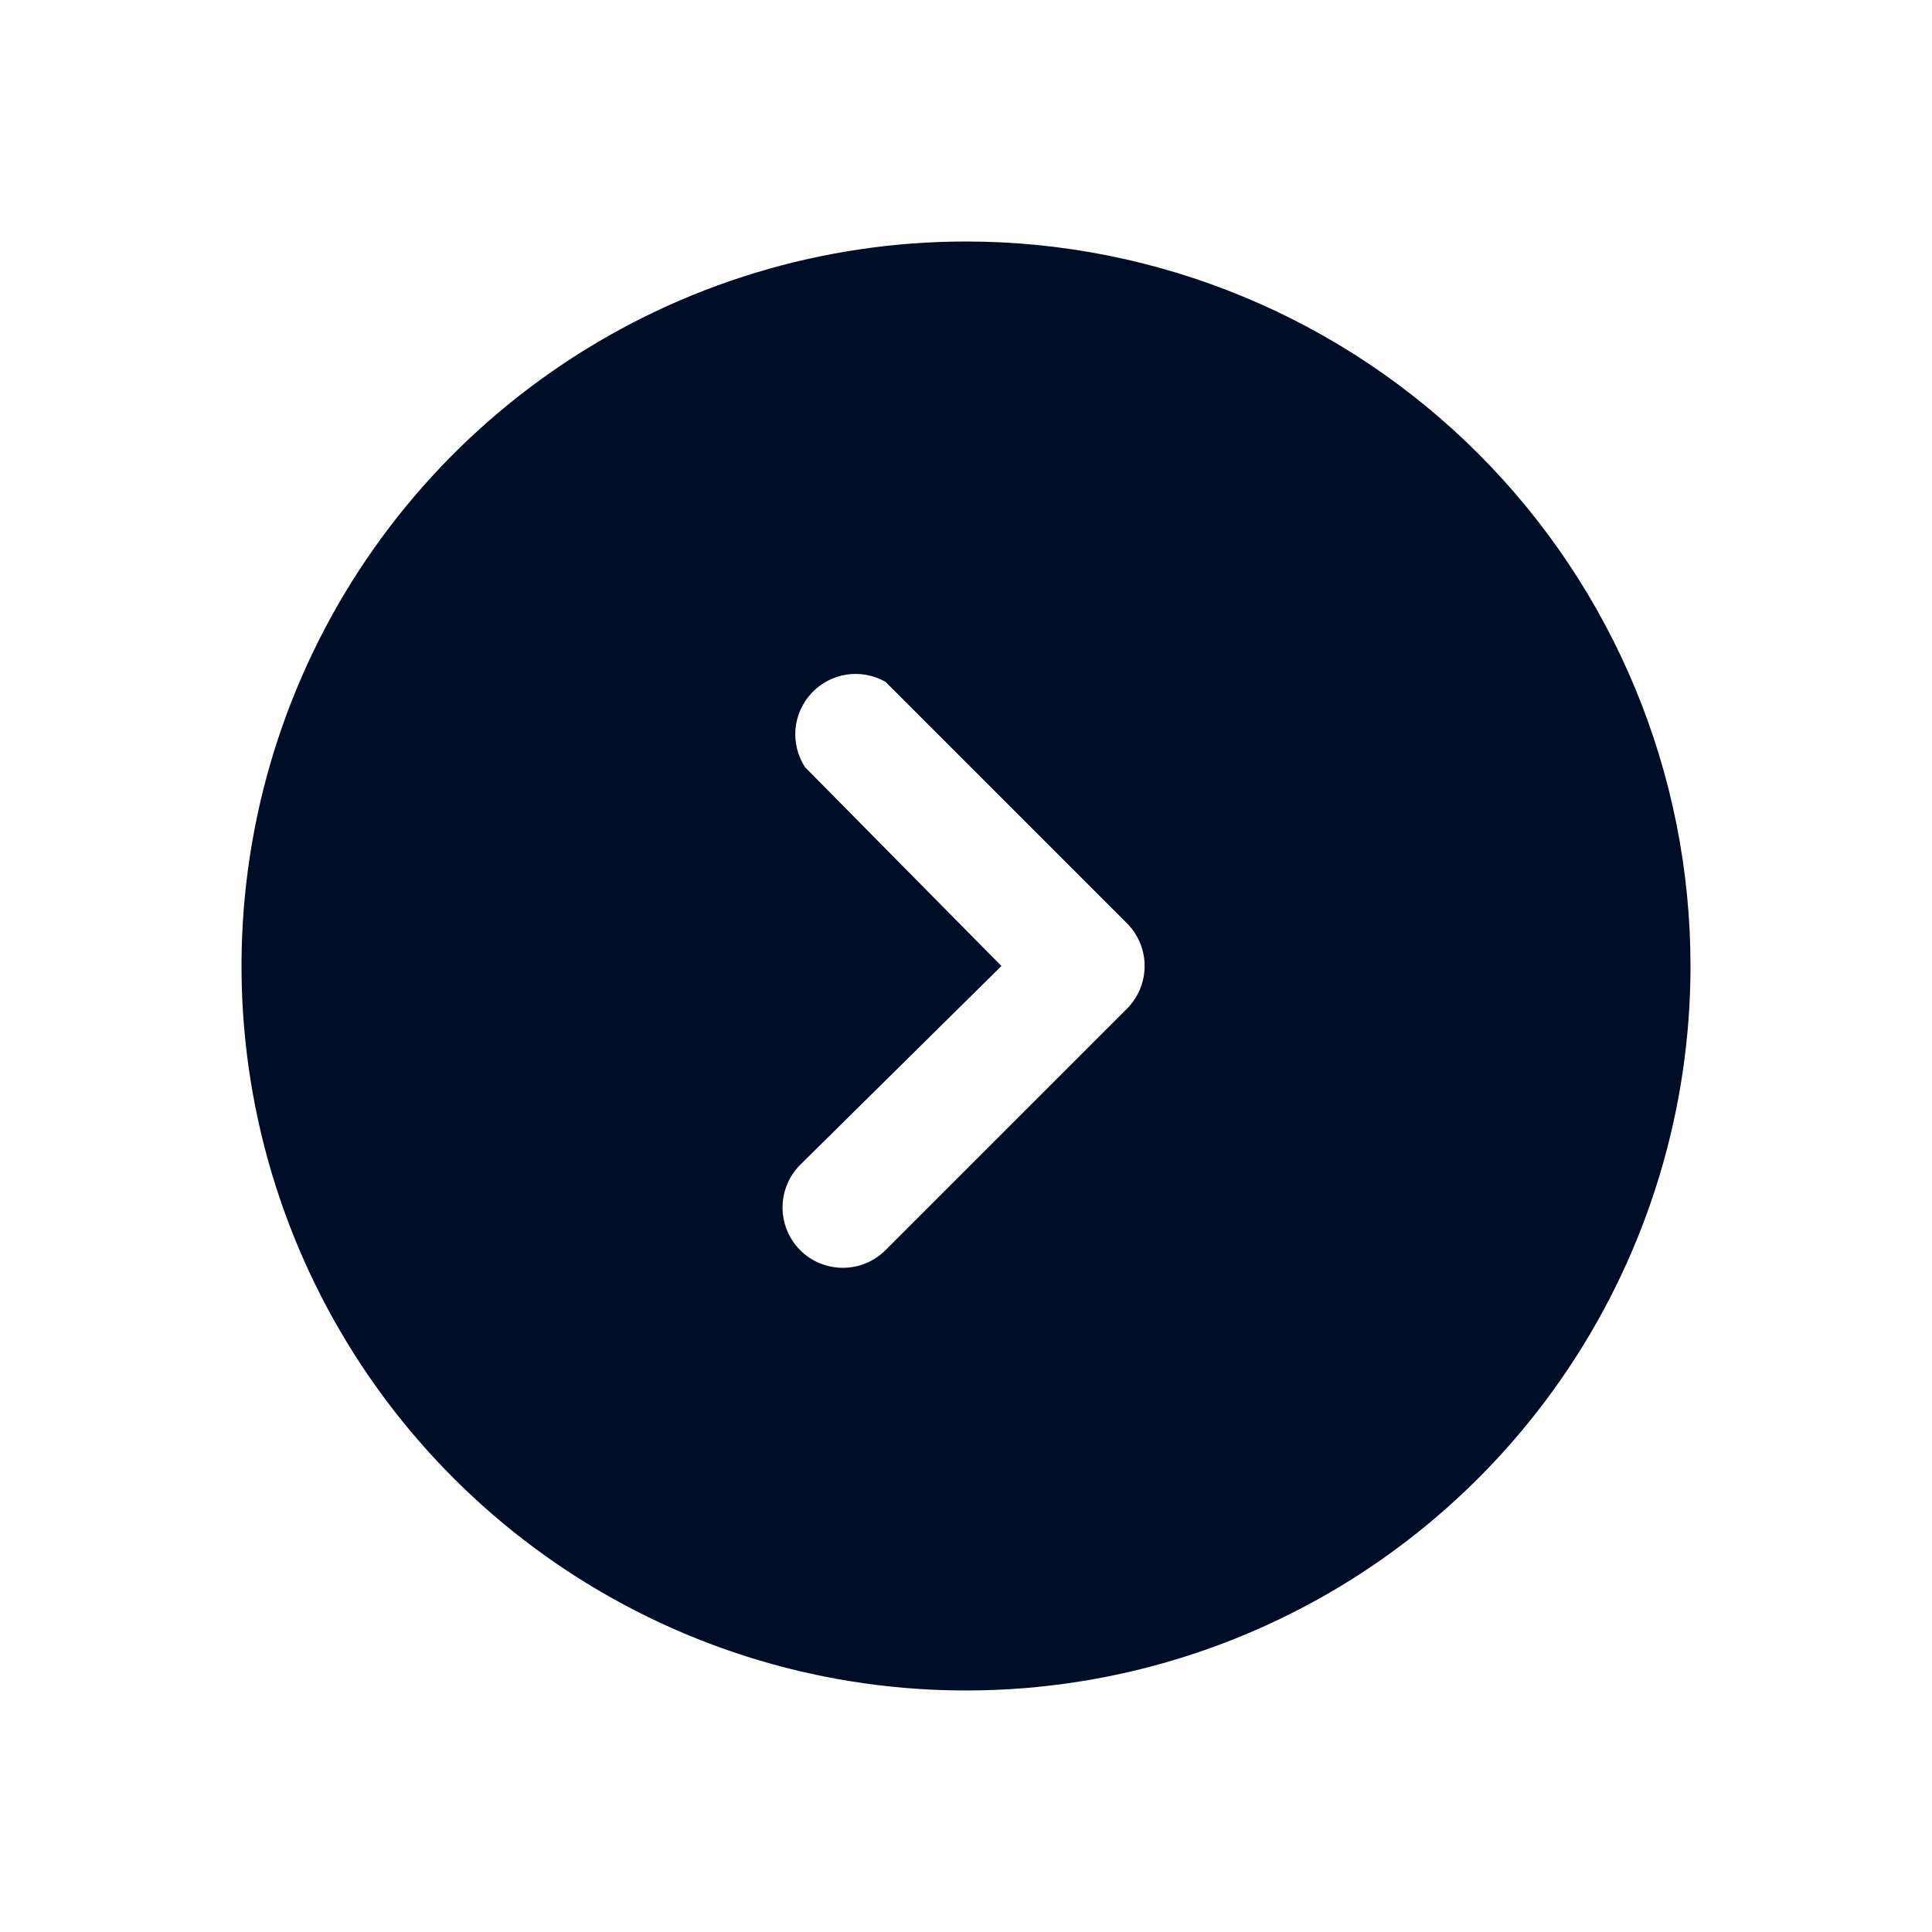 <svg
  width="24"
  height="24"
  viewBox="0 0 24 24"
  fill="none"
  xmlns="http://www.w3.org/2000/svg"
>
  <path
    d="M12 3C10.22 3 8.48 3.528 7 4.517C5.52 5.506 4.366 6.911 3.685 8.556C3.004 10.2 2.826 12.01 3.173 13.756C3.52 15.502 4.377 17.105 5.636 18.364C6.895 19.623 8.498 20.48 10.244 20.827C11.99 21.174 13.8 20.996 15.444 20.315C17.089 19.634 18.494 18.48 19.483 17C20.472 15.52 21 13.78 21 12C21 9.613 20.052 7.324 18.364 5.636C16.676 3.948 14.387 3 12 3ZM14 12.53L11 15.53C10.859 15.671 10.669 15.749 10.47 15.749C10.271 15.749 10.081 15.671 9.94 15.53C9.8 15.389 9.721 15.199 9.721 15C9.721 14.801 9.8 14.611 9.94 14.47L12.44 12L10 9.53C9.909 9.389 9.867 9.221 9.882 9.054C9.898 8.887 9.968 8.73 10.084 8.607C10.199 8.485 10.352 8.405 10.518 8.38C10.684 8.355 10.854 8.387 11 8.47L14 11.47C14.14 11.611 14.219 11.801 14.219 12C14.219 12.199 14.14 12.389 14 12.53Z"
    fill="#000D26"
  />
</svg>
